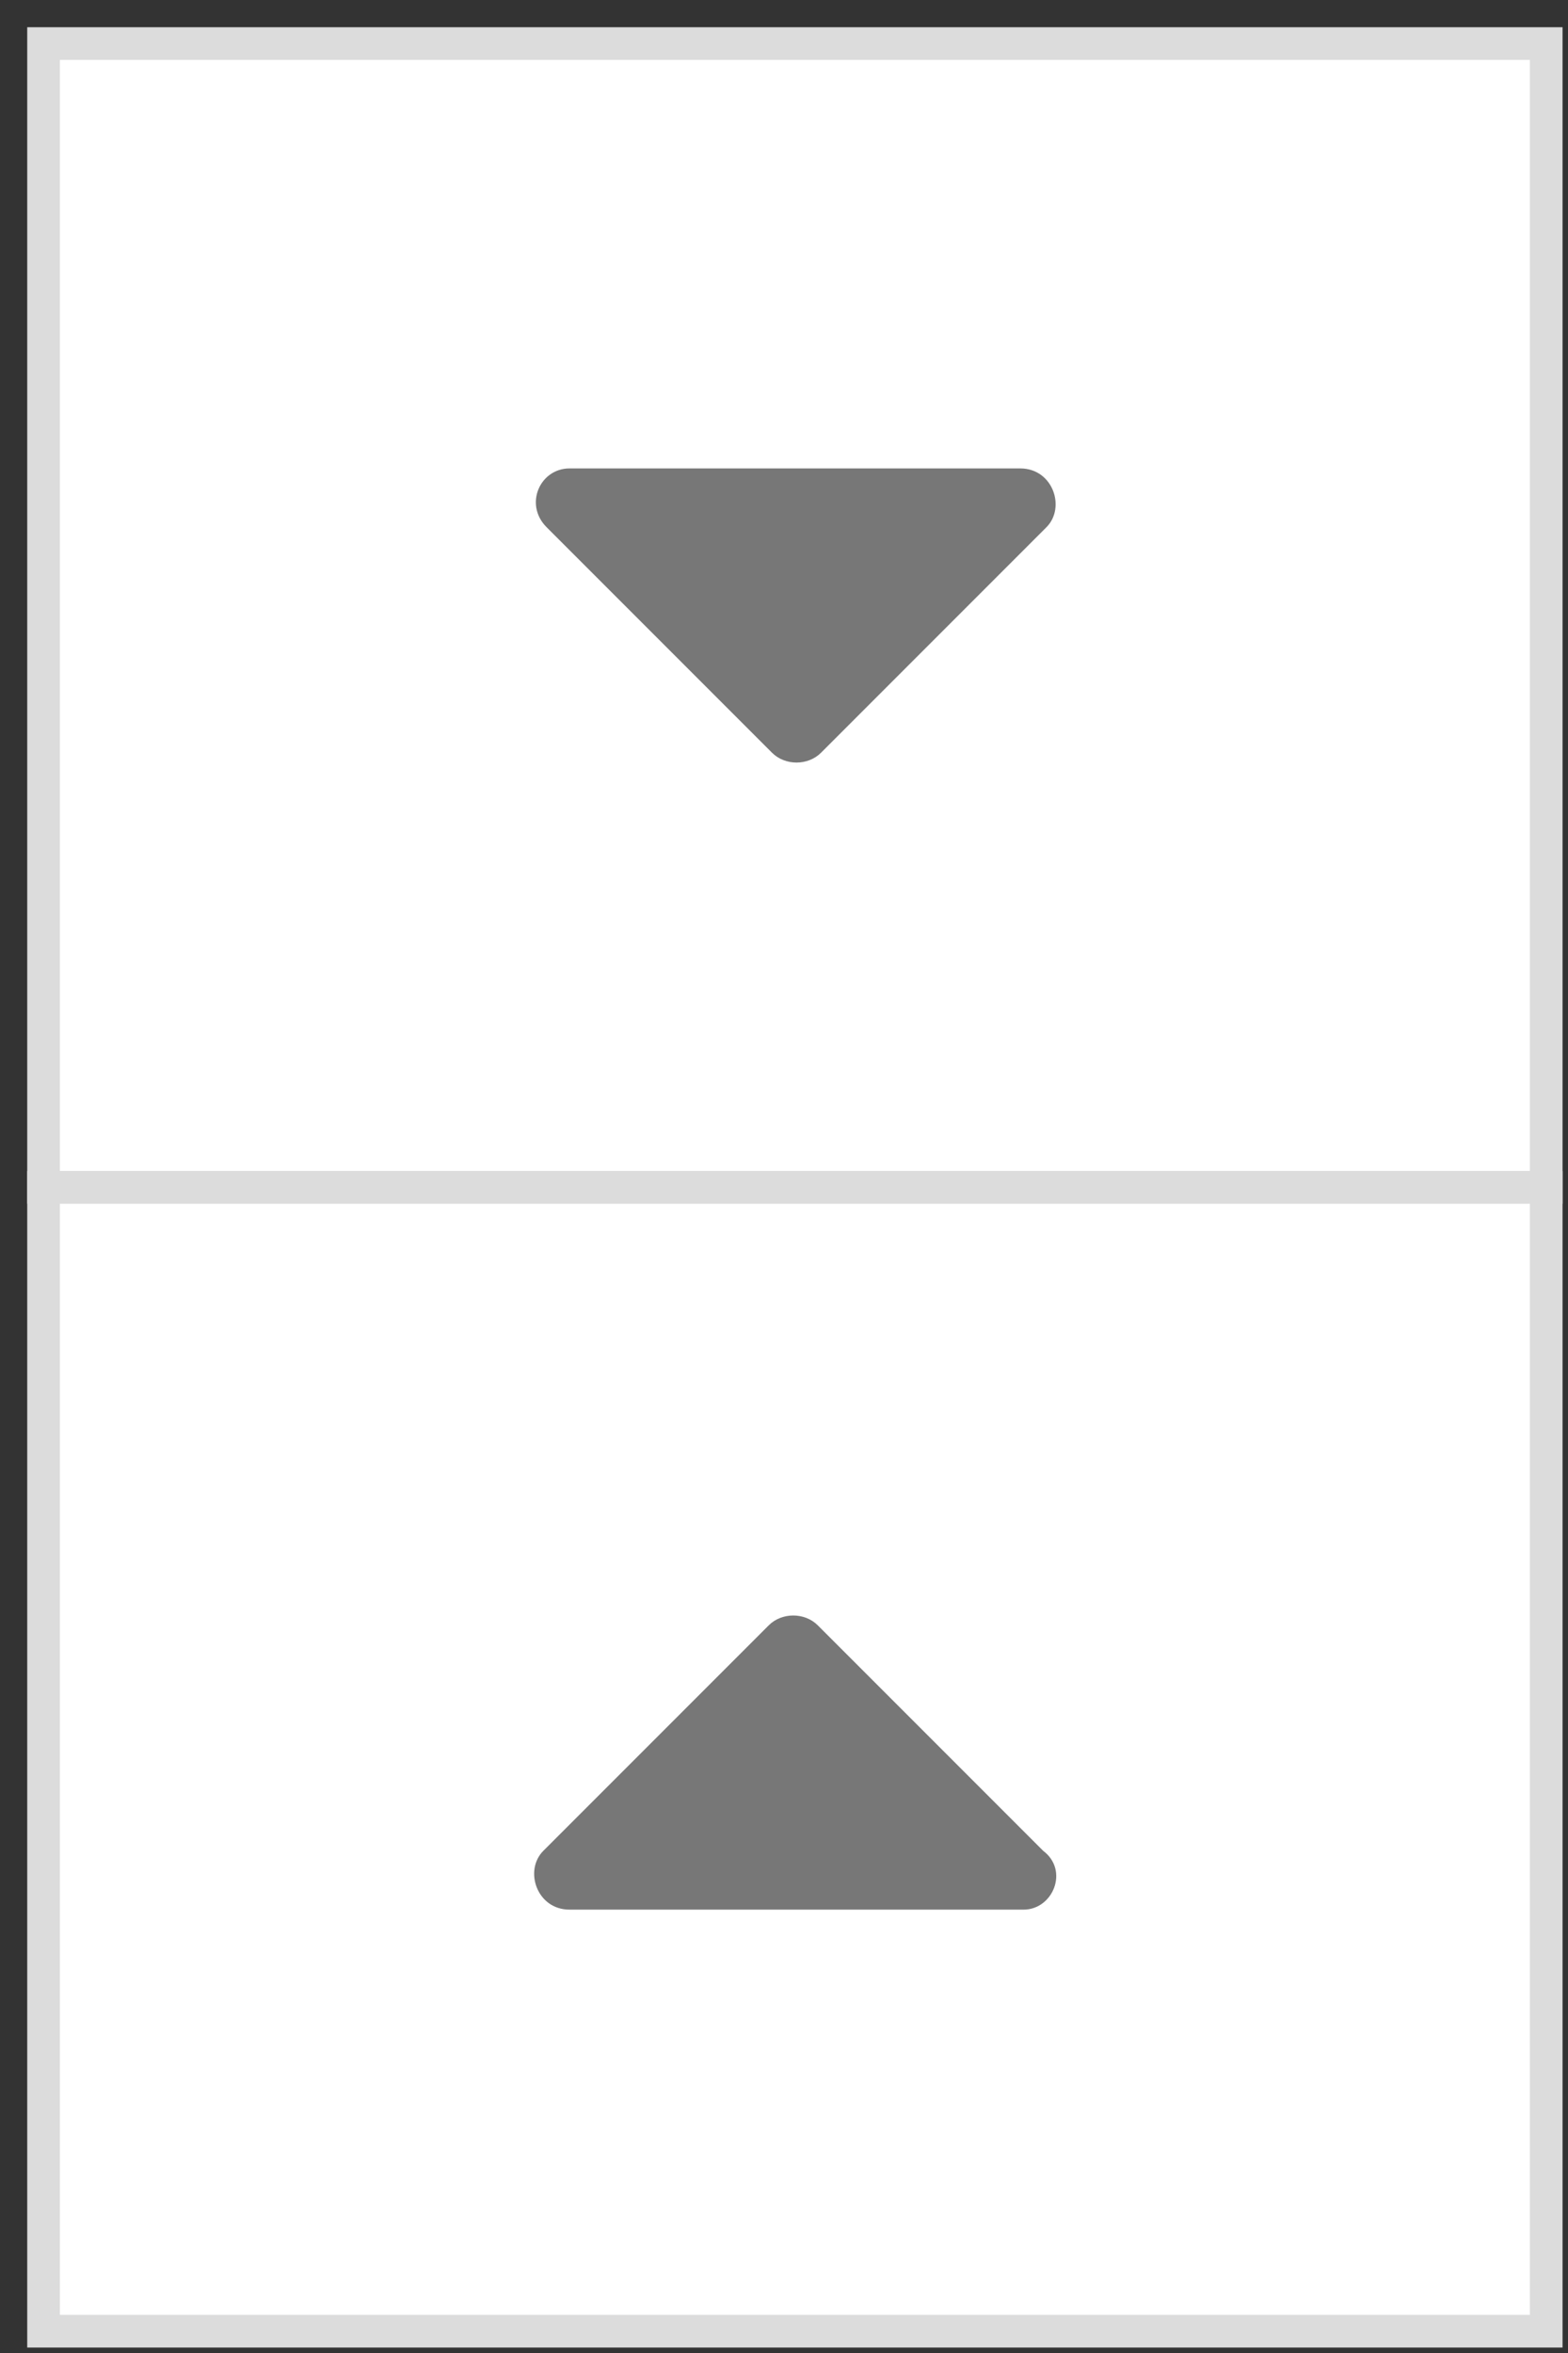 <svg xmlns="http://www.w3.org/2000/svg" width="36" height="54" fill="none" ><rect width="100%" height="100%" fill="#333333" stroke="none"/><g fill="#fff" stroke="#dcdcdc" stroke-width=".75" stroke-miterlimit="10"><path d="M35.5 1H1V27.25H35.5V1Z"/><path d="M35.5 27.25H1V53.5H35.5V27.25Z"/></g><path d="M13.075 10.75h10.35c.75 0 1.05.9.6 1.35l-5.175 5.175c-.3.3-.825.3-1.125 0L12.55 12.1c-.525-.525-.15-1.35.525-1.35zM23.5 43.825H13.075c-.75 0-1.05-.9-.6-1.35L17.65 37.3c.3-.3.825-.3 1.125 0l5.175 5.175c.6.45.225 1.35-.45 1.35z" fill="#777"/></svg>